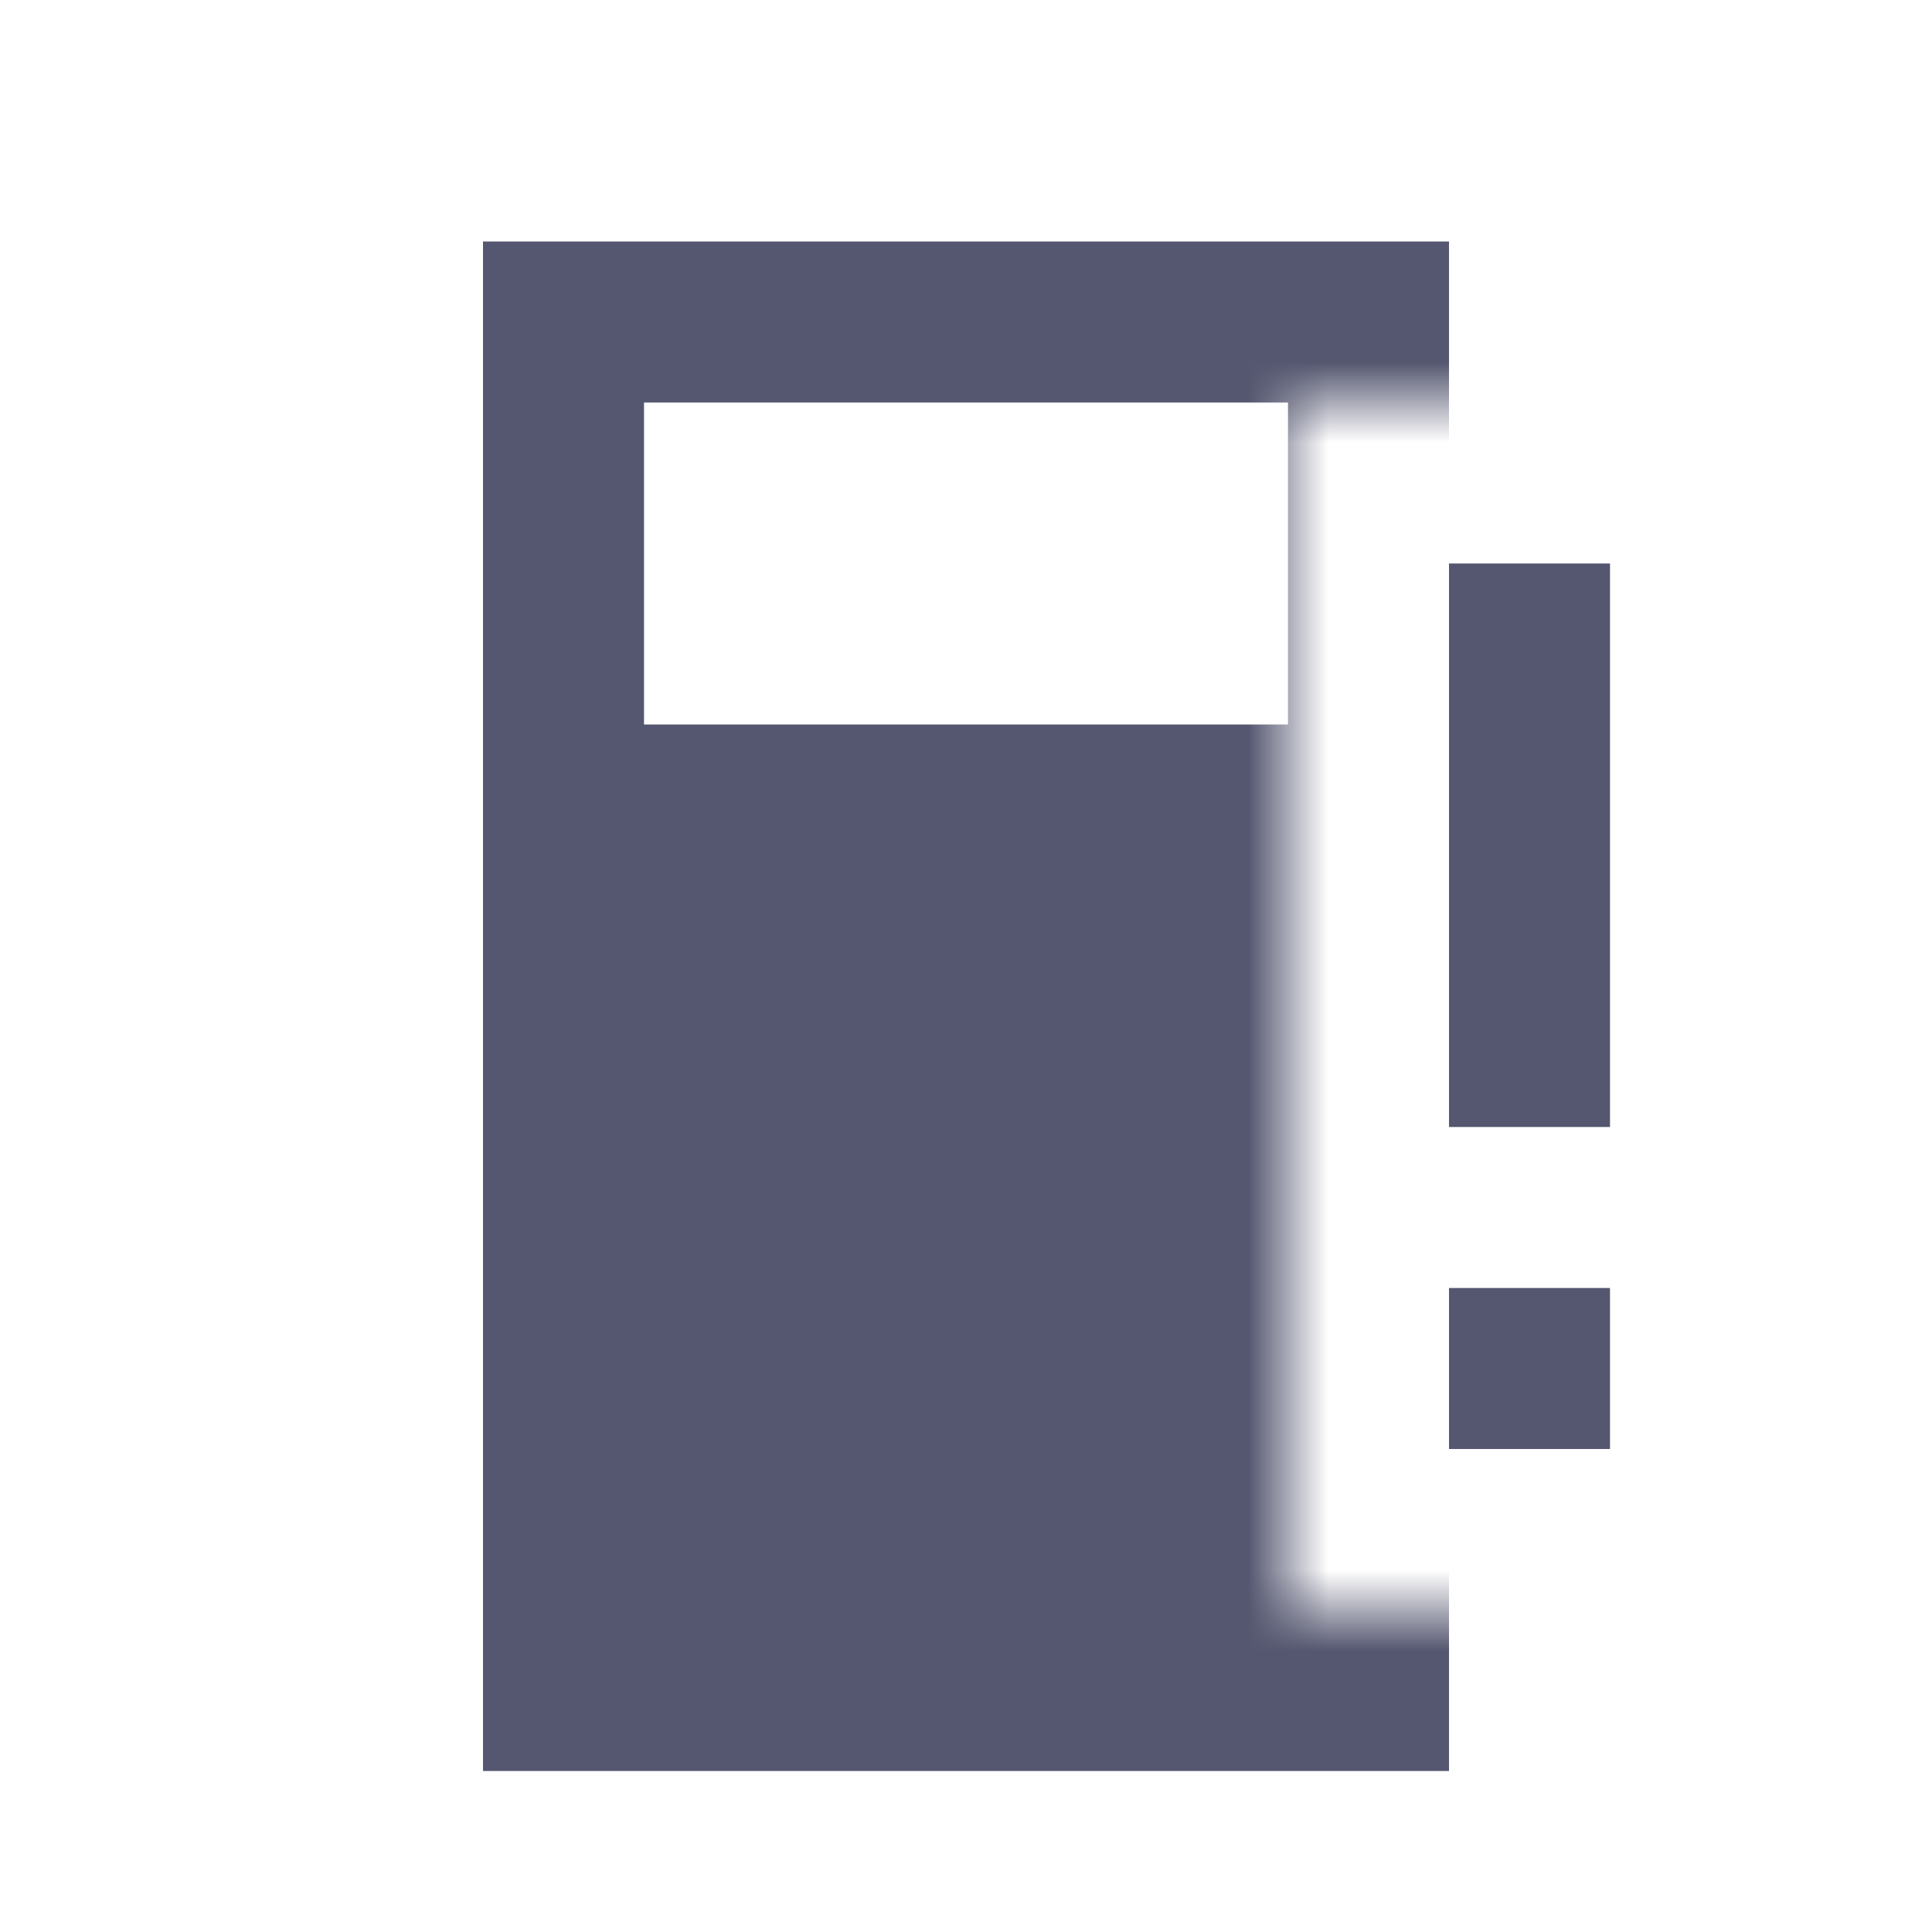 <svg width="24" height="24" viewBox="0 0 24 24" fill="none" xmlns="http://www.w3.org/2000/svg">
<path d="M19 7L19 14M19 18L19 16" stroke="#555770" stroke-width="2"/>
<mask id="mask0_402_15837" style="mask-type:alpha" maskUnits="userSpaceOnUse" x="0" y="0" width="20" height="24">
<path d="M16 0H0V24H16H20V20H16V5H19V0H16Z" fill="white"/>
</mask>
<g mask="url(#mask0_402_15837)">
<path d="M11 4H13H14H17V21H7V4H10H11Z" stroke="#555770" stroke-width="2"/>
<rect x="7" y="9" width="10" height="12" fill="#555770"/>
</g>
</svg>
